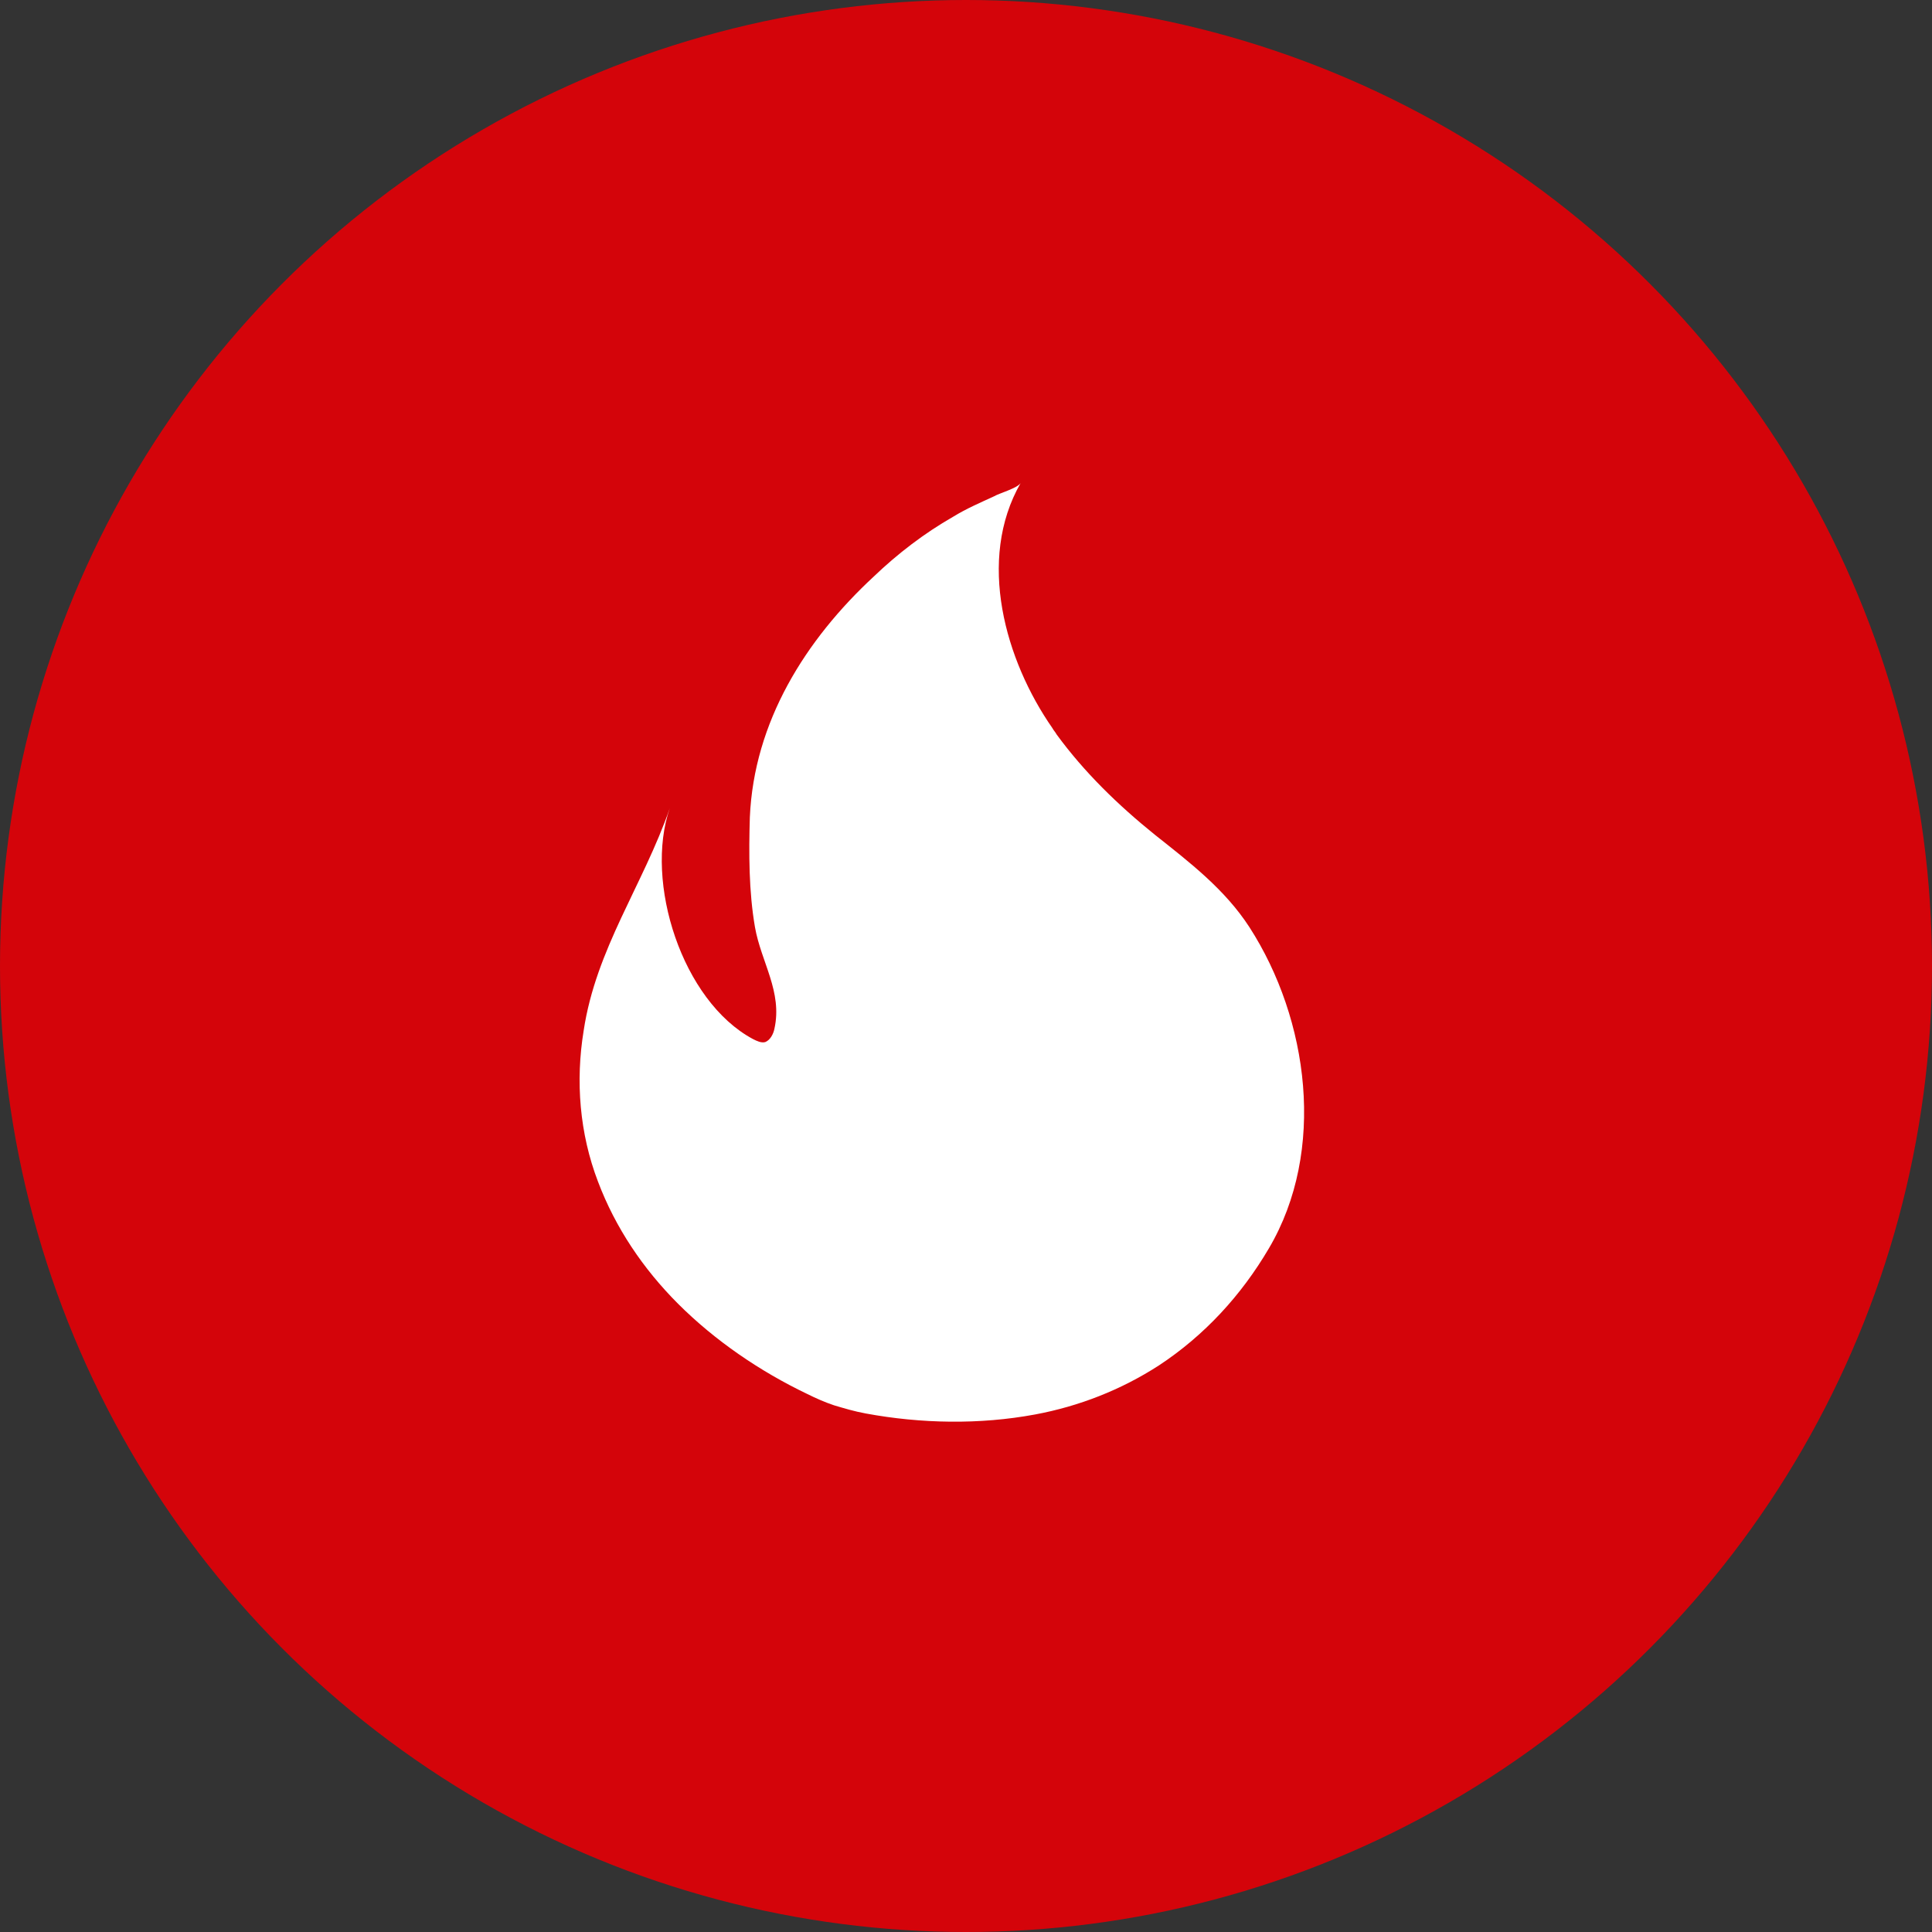 <svg width="44" height="44" viewBox="0 0 44 44" fill="none" xmlns="http://www.w3.org/2000/svg">
<rect x="0" y="0" width="44" height="44" fill="#333333" stroke="none"/>
<circle cx="22" cy="22" r="22" fill="#D4040A"/>
<path d="M28.455 21.116C27.894 20.252 27.1 19.645 26.305 19.014C25.464 18.336 24.693 17.588 24.062 16.724C24.039 16.677 23.992 16.631 23.969 16.584C22.894 15.042 22.24 12.752 23.245 11C23.175 11.117 22.754 11.234 22.637 11.304C22.334 11.444 22.006 11.584 21.703 11.771C21.049 12.145 20.441 12.612 19.904 13.126C18.338 14.575 17.17 16.444 17.077 18.616C17.053 19.434 17.053 20.299 17.194 21.116C17.334 21.911 17.824 22.588 17.637 23.429C17.614 23.546 17.544 23.686 17.427 23.733C17.334 23.756 17.24 23.71 17.147 23.663C15.535 22.799 14.67 20.088 15.254 18.406C14.647 20.159 13.572 21.607 13.292 23.476C13.105 24.621 13.198 25.812 13.619 26.911C14.016 27.962 14.647 28.896 15.441 29.691C16.282 30.532 17.31 31.233 18.385 31.747C18.572 31.84 18.782 31.934 18.992 32.004C19.226 32.074 19.46 32.144 19.717 32.191C20.978 32.424 22.31 32.448 23.572 32.214C24.576 32.027 25.534 31.653 26.399 31.093C27.427 30.415 28.268 29.504 28.899 28.429C30.207 26.21 29.81 23.219 28.455 21.116Z" fill="white"/>
</svg>
